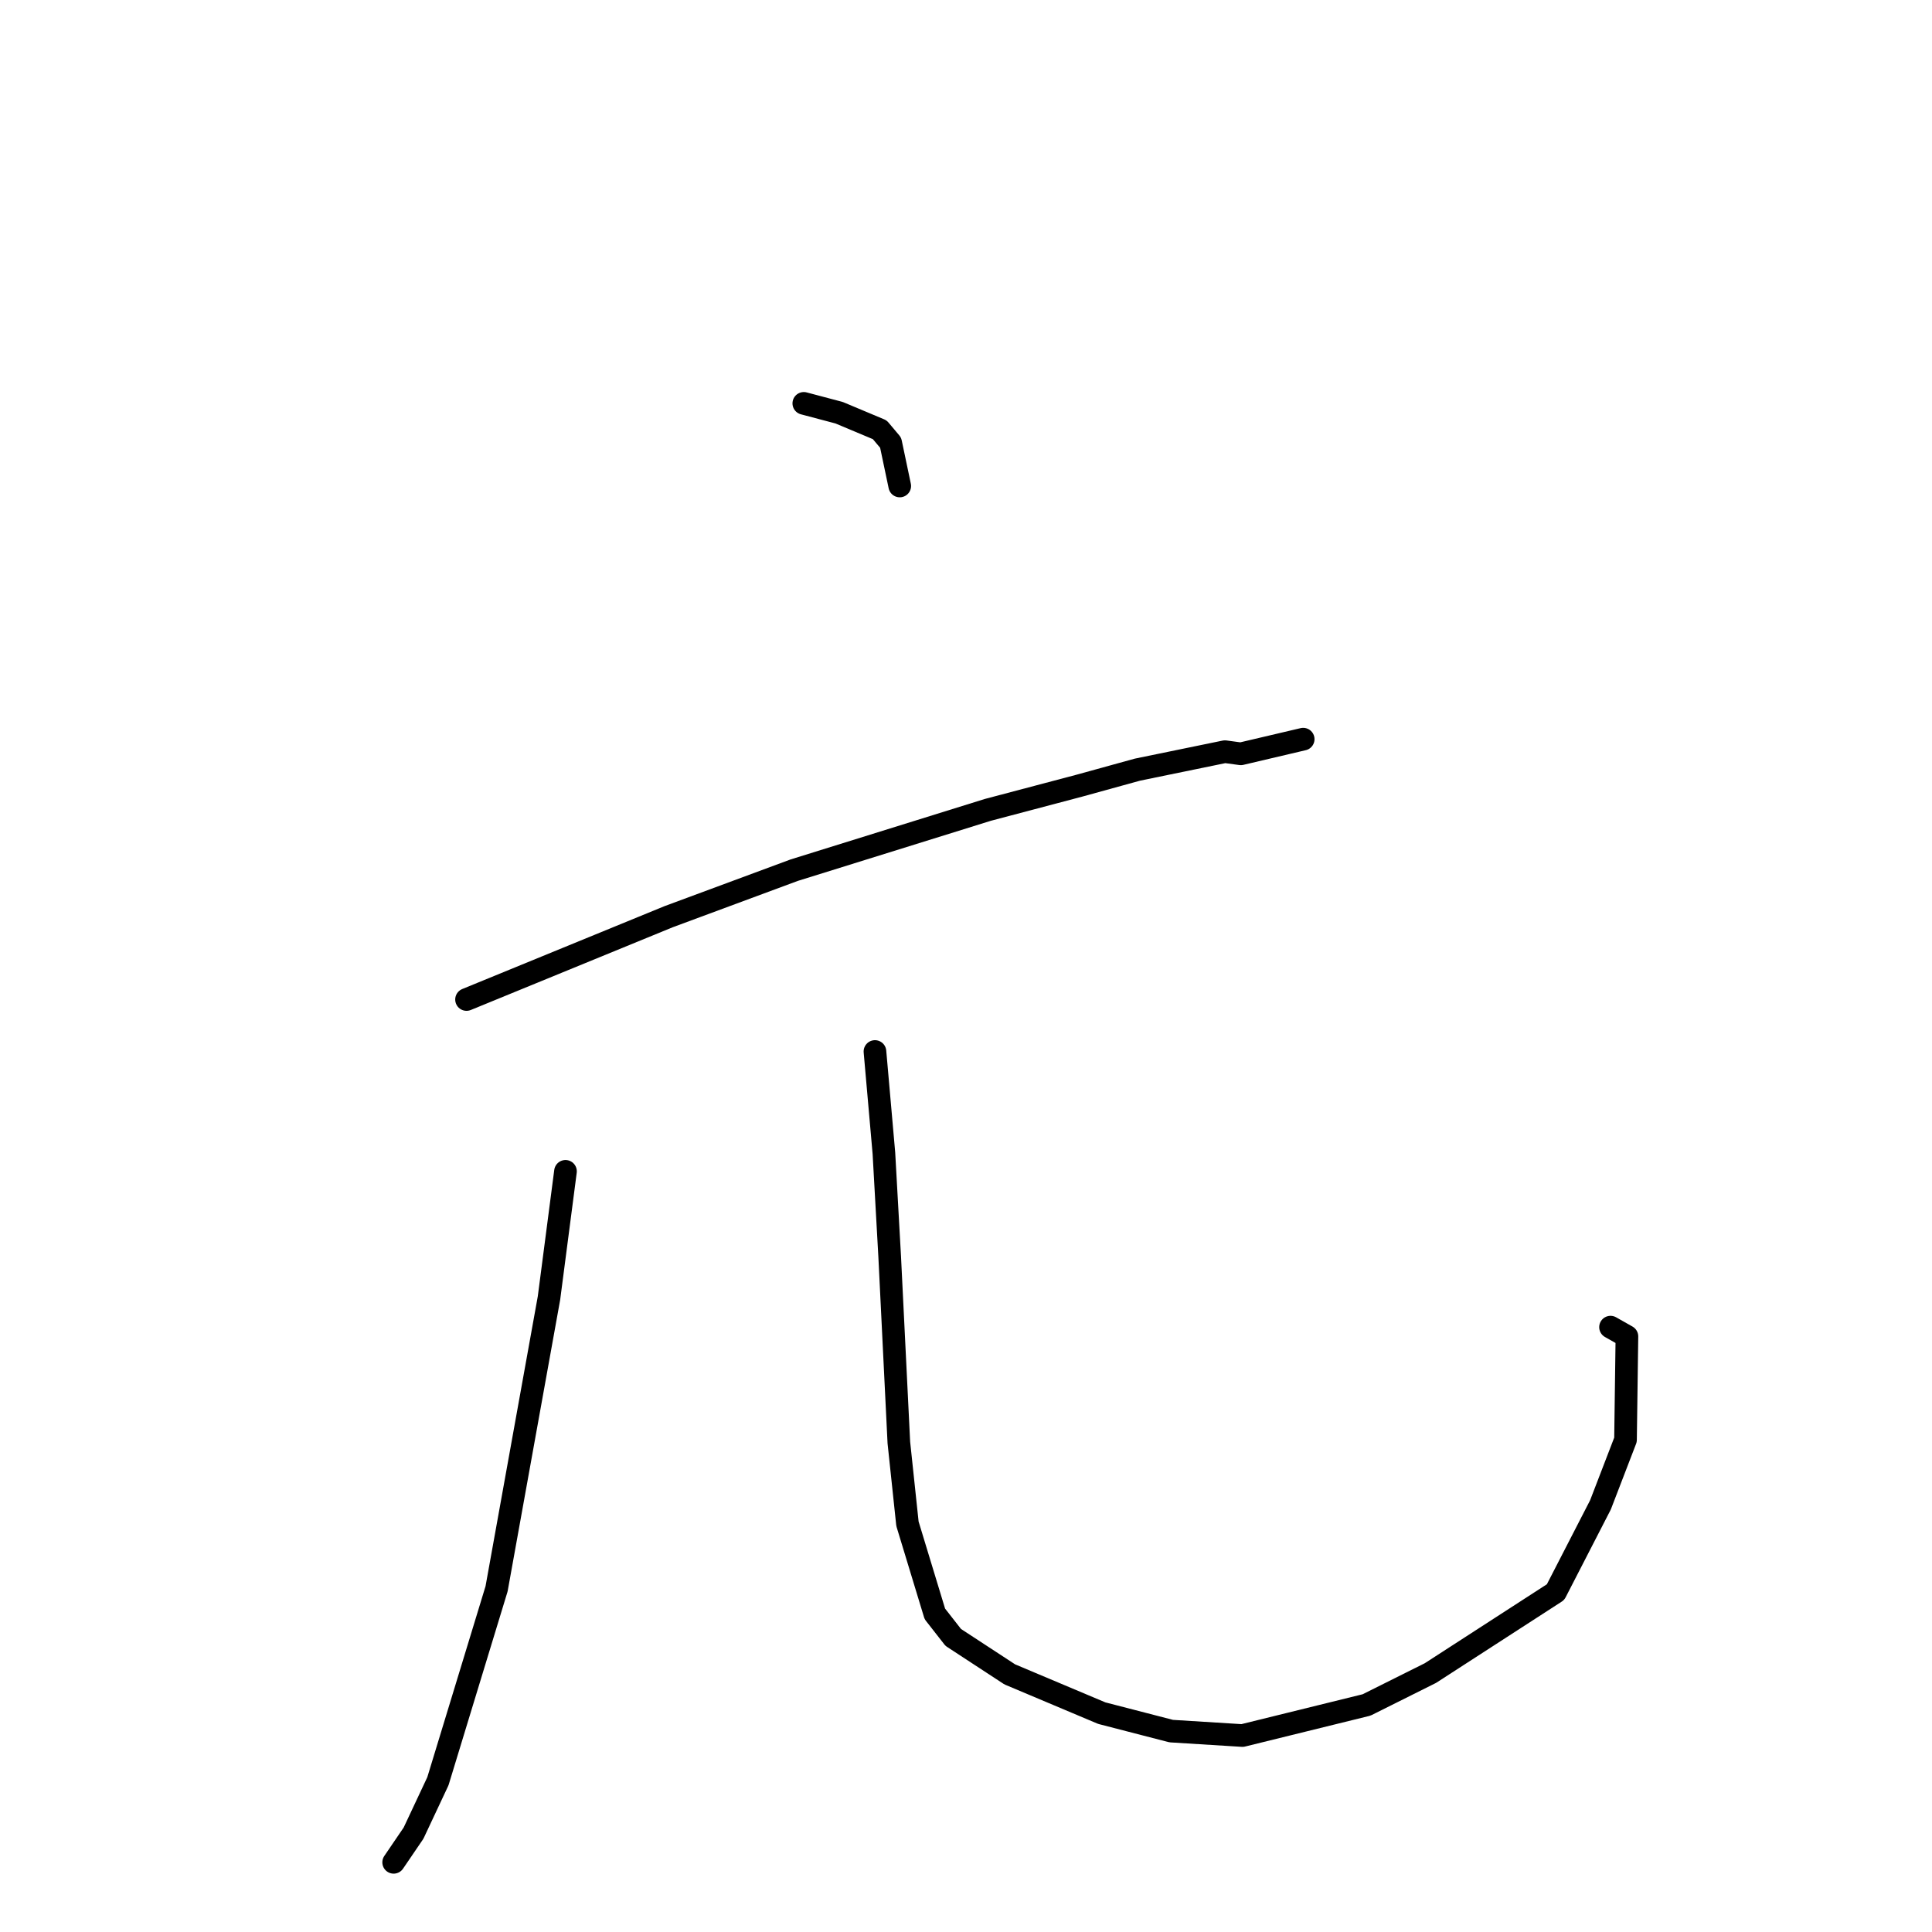 <?xml version="1.0" standalone="no"?>
    <svg width="256" height="256" xmlns="http://www.w3.org/2000/svg" version="1.1">
    <polyline stroke="black" stroke-width="3" stroke-linecap="round" fill="transparent" stroke-linejoin="round" points="106.509 53.448 111.187 54.687 116.575 56.948 118.014 58.658 118.956 63.134 119.221 64.396 " />
        <polyline stroke="black" stroke-width="3" stroke-linecap="round" fill="transparent" stroke-linejoin="round" points="61.818 132.44 88.608 121.463 105.237 115.302 130.885 107.315 143.029 104.104 150.711 101.984 162.312 99.601 164.415 99.886 172.086 98.082 172.679 97.943 " />
        <polyline stroke="black" stroke-width="3" stroke-linecap="round" fill="transparent" stroke-linejoin="round" points="74.93 155.209 72.742 172.005 65.799 210.524 58.025 236.023 54.794 242.902 52.402 246.416 52.162 246.767 " />
        <polyline stroke="black" stroke-width="3" stroke-linecap="round" fill="transparent" stroke-linejoin="round" points="115.936 139.329 117.122 152.803 117.889 166.52 119.102 191.142 120.242 201.907 123.873 213.849 126.309 216.965 133.796 221.862 145.989 227 155.192 229.38 164.63 229.968 181.077 225.915 189.54 221.689 206.121 210.964 212.069 199.405 215.389 190.778 215.576 177.082 213.403 175.853 " />
        </svg>